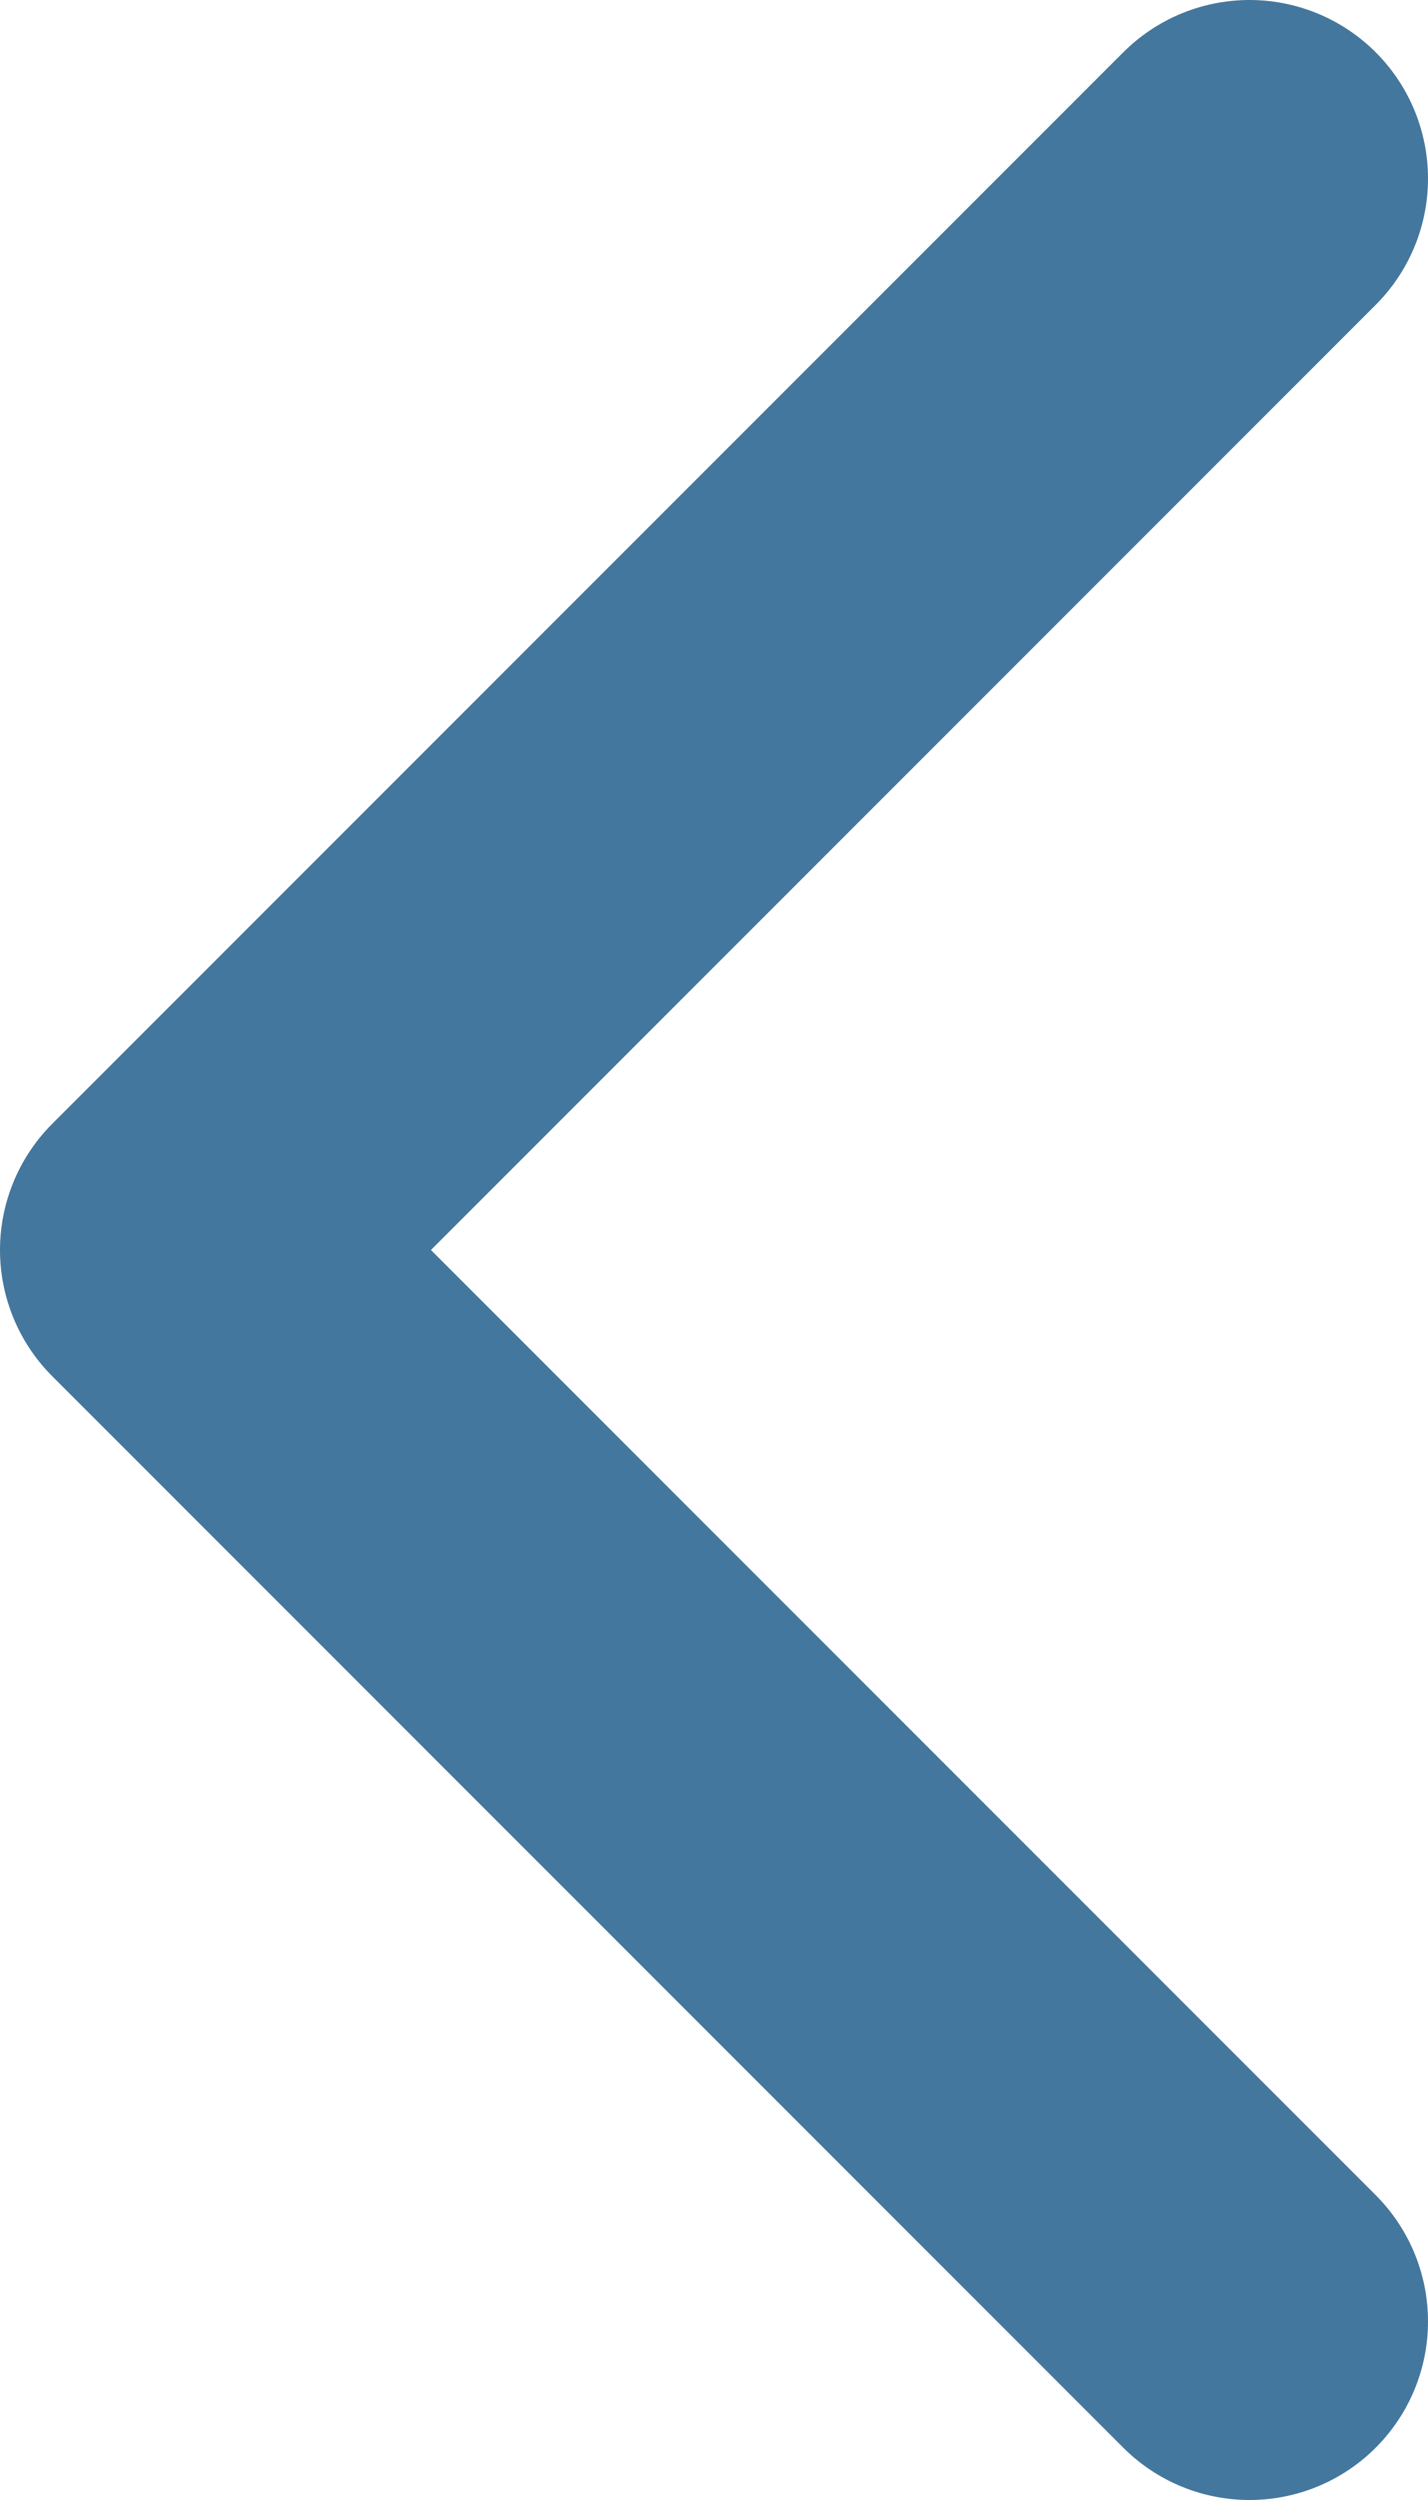 <svg width="8" height="14" viewBox="0 0 8 14" fill="none" xmlns="http://www.w3.org/2000/svg">
<path d="M7 13L1 7L7 1" stroke="#44779D" stroke-width="2" stroke-linecap="round" stroke-linejoin="round"/>
</svg>
